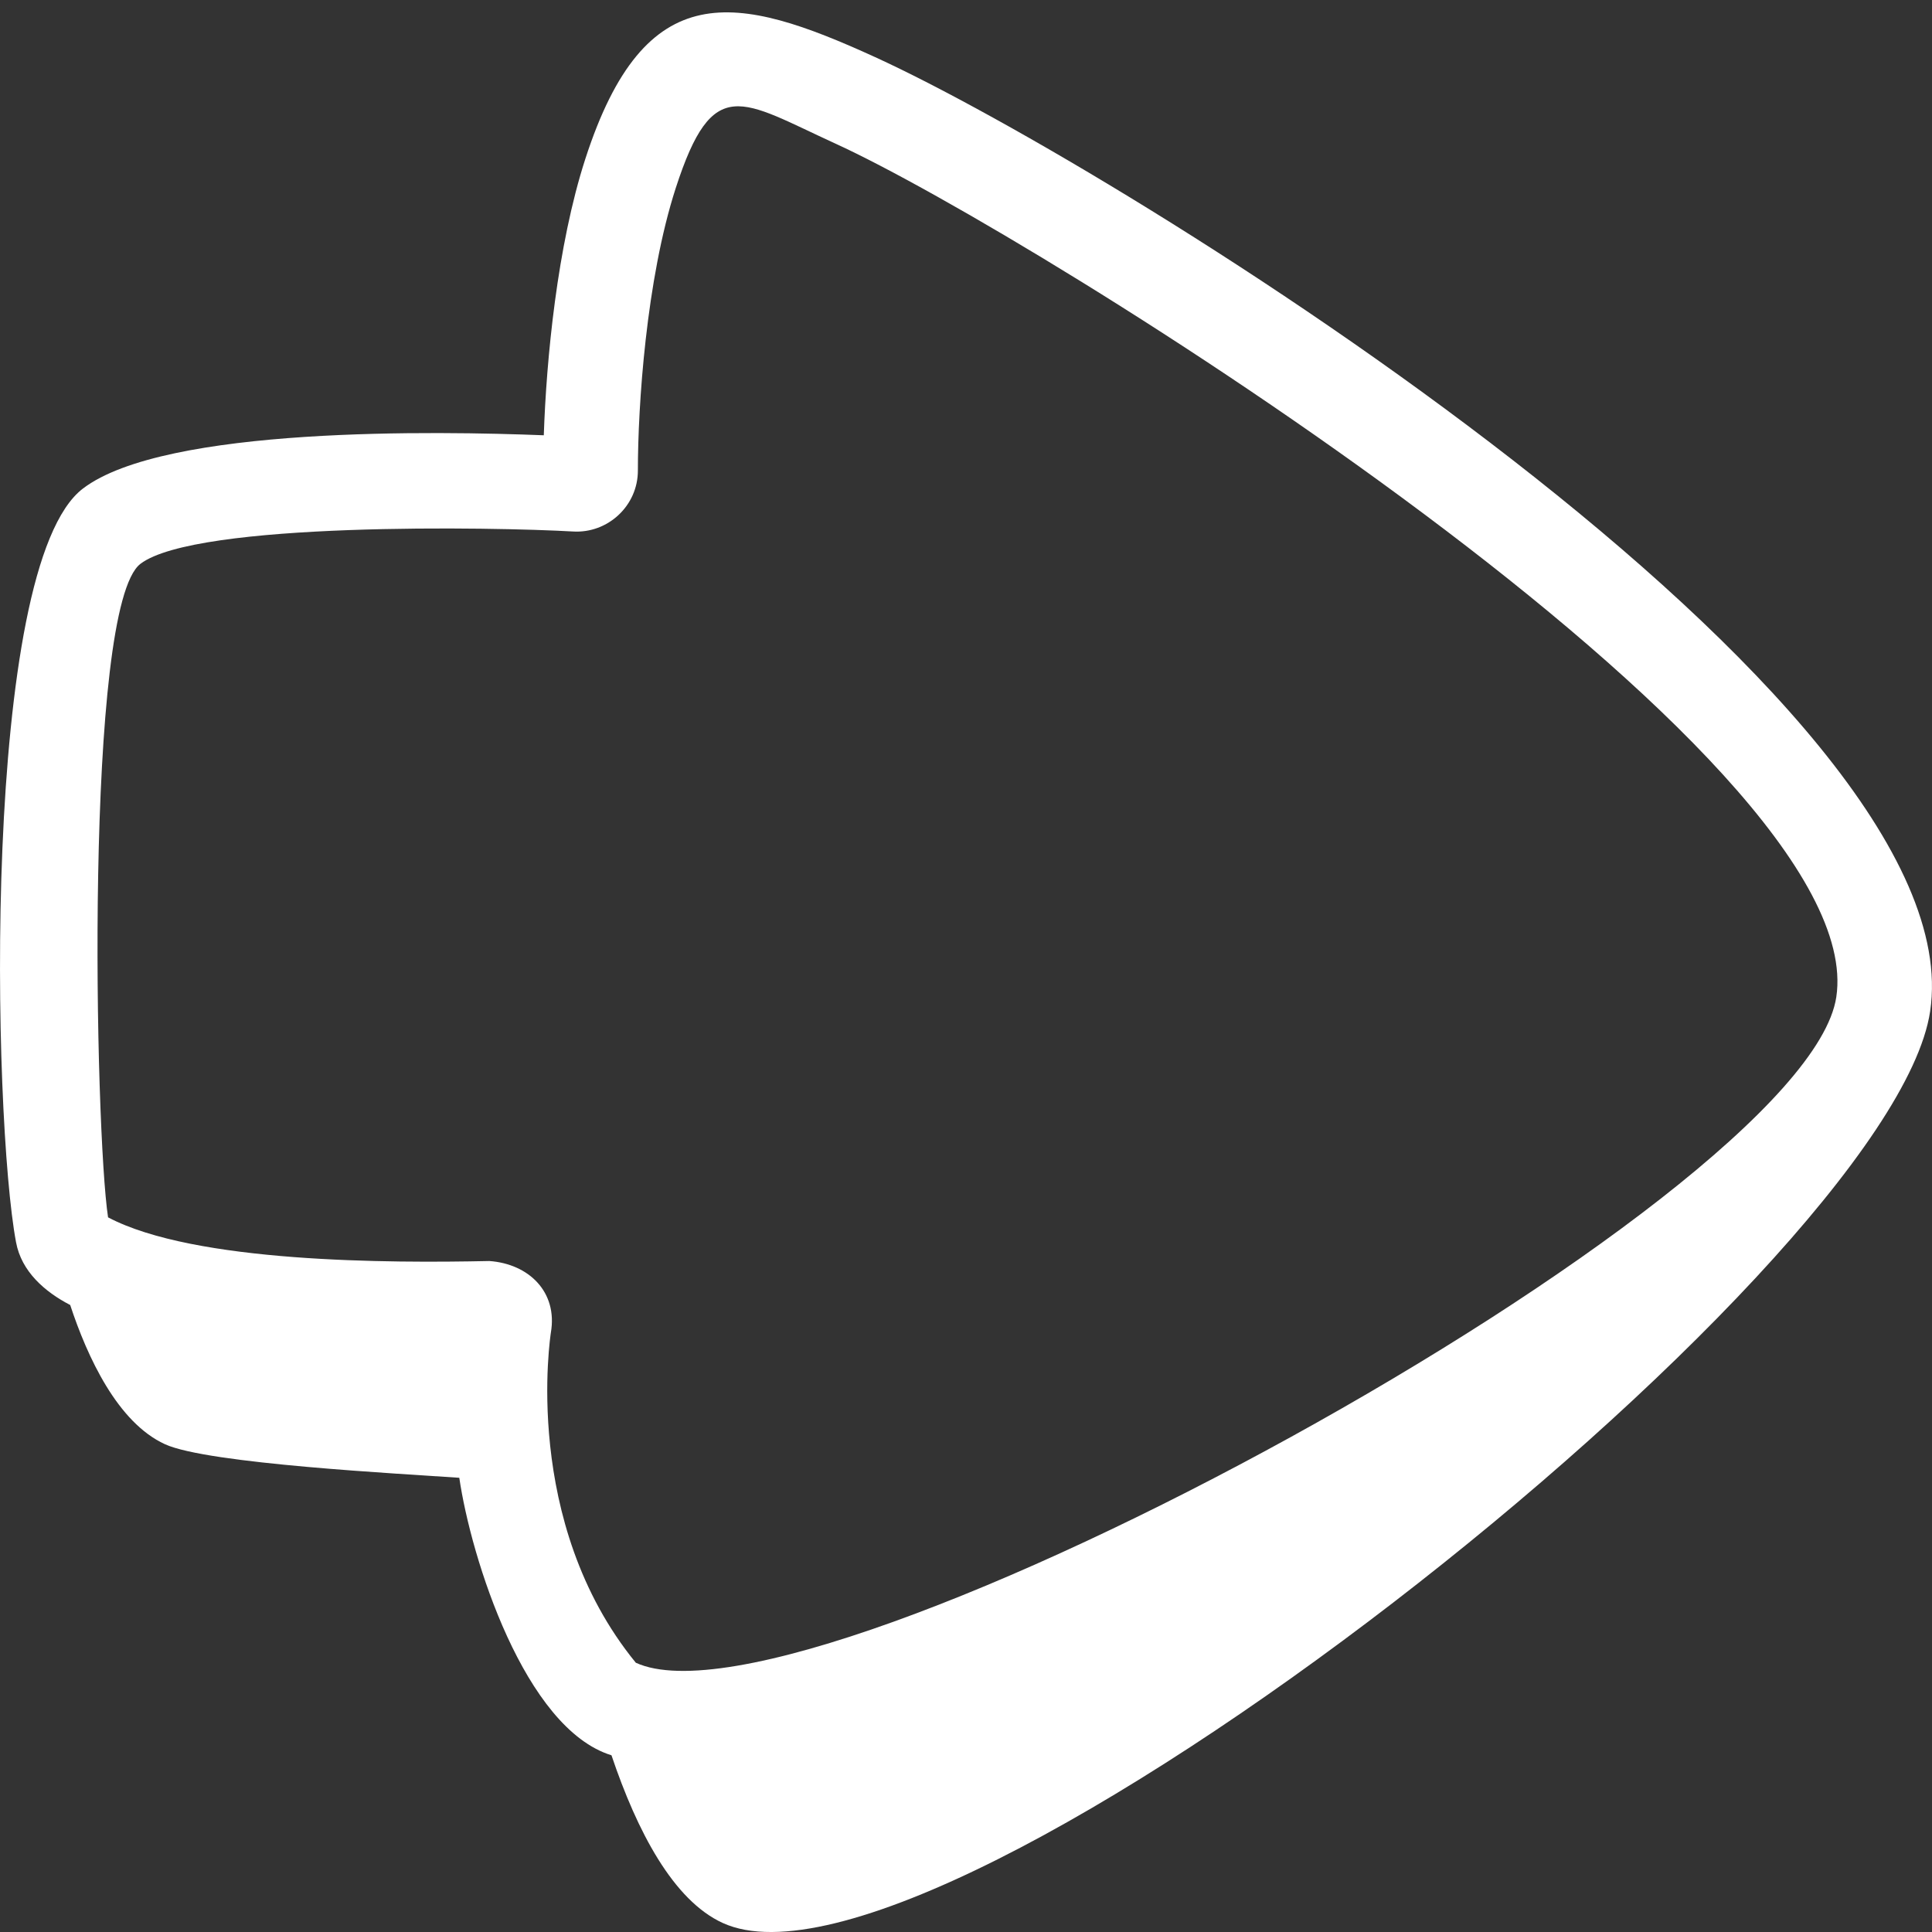 <svg width="30" height="30" viewBox="0 0 30 30" fill="none" xmlns="http://www.w3.org/2000/svg">
<rect x="0" y="0" width="30" height="30" fill="#333333" stroke="none"/>
<path d="M0.249 19.289C-0.113 17.364 -0.299 8.793 1.288 7.586C2.564 6.615 6.815 6.695 8.444 6.759C8.483 5.591 8.651 3.817 9.09 2.464C10.017 -0.399 11.436 -0.097 13.591 0.888C17.425 2.641 30.696 10.88 29.971 15.705C29.359 19.764 14.603 31.405 11.223 29.86C10.454 29.509 9.893 28.437 9.495 27.256C8.146 26.84 7.313 24.19 7.132 22.947C6.256 22.885 3.227 22.731 2.562 22.426C1.825 22.089 1.356 21.071 1.09 20.264C0.697 20.06 0.333 19.745 0.249 19.289ZM1.678 18.903C3.021 19.611 6.05 19.614 7.598 19.581C8.213 19.625 8.662 20.063 8.554 20.692C8.55 20.729 8.089 23.635 9.873 25.819C12.623 27.076 28.035 18.659 28.514 15.482C29.076 11.741 16.07 3.646 12.977 2.232C11.507 1.56 11.072 1.131 10.493 2.92C10.033 4.341 9.905 6.31 9.905 7.304C9.907 7.853 9.438 8.286 8.897 8.253C7.704 8.184 3.046 8.097 2.181 8.755C1.305 9.421 1.474 17.565 1.678 18.903Z" fill="white"/>
</svg>
